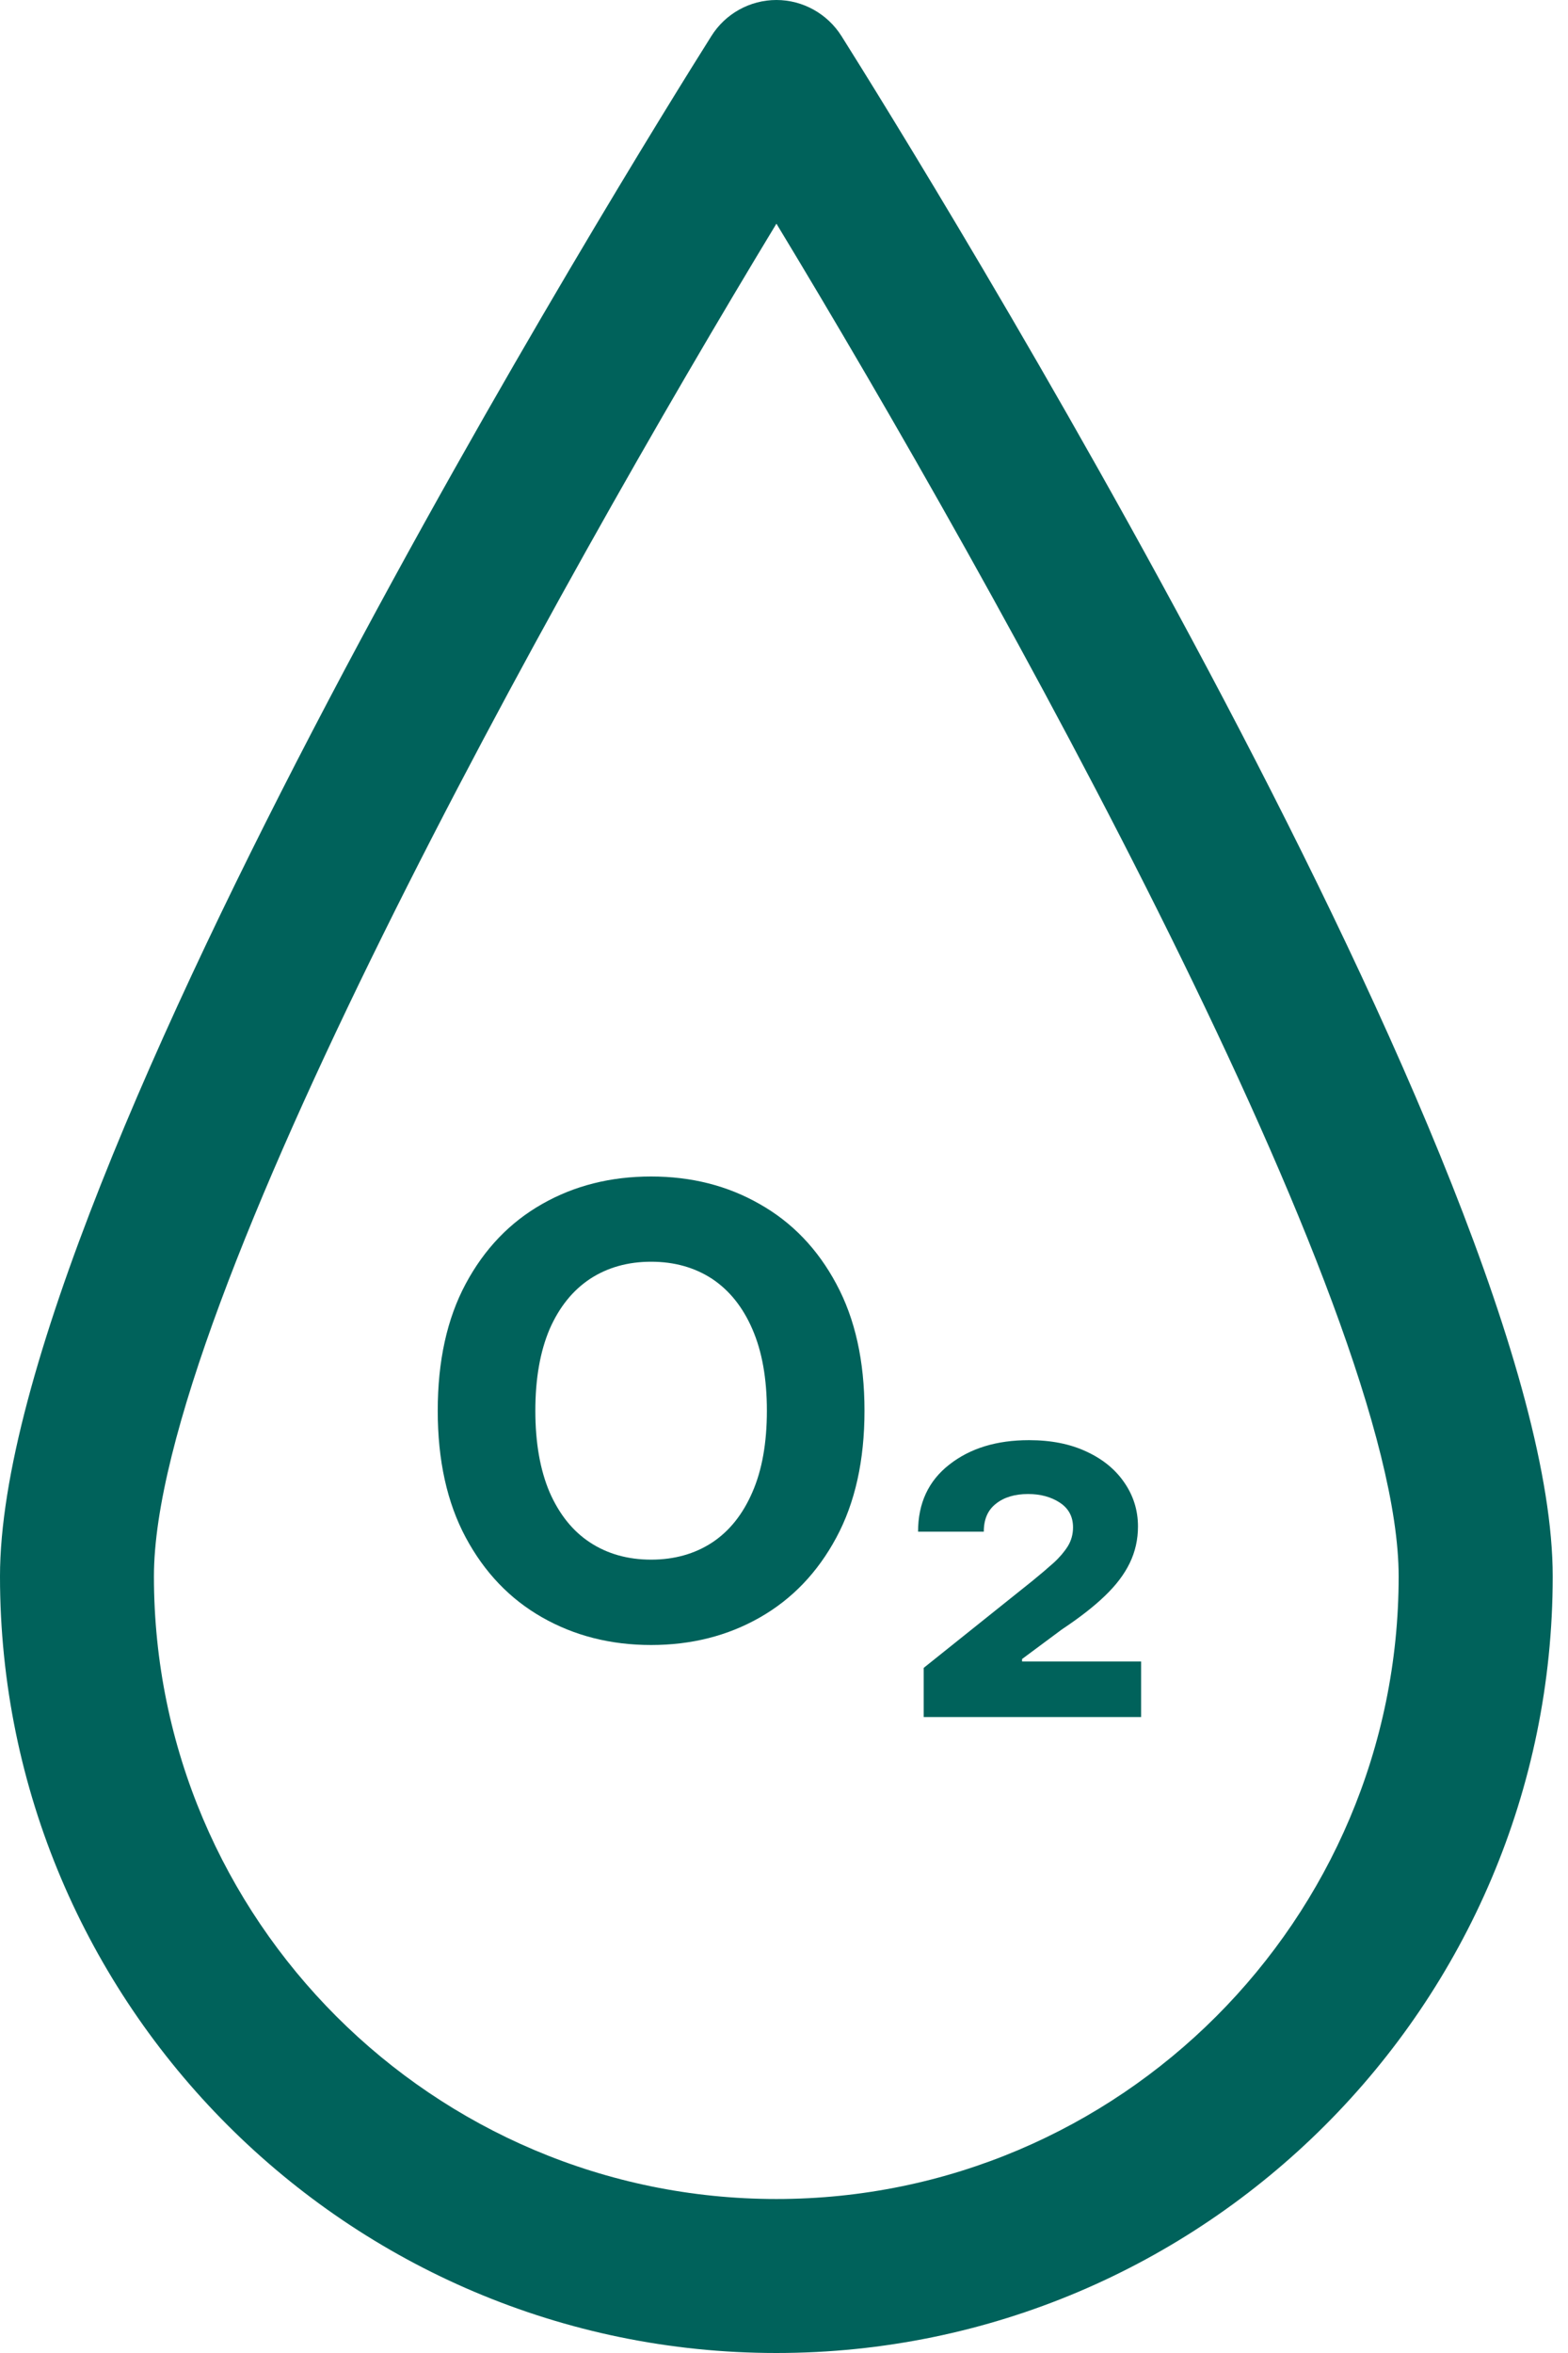 <svg width="12" height="18" viewBox="0 0 12 18" fill="none" xmlns="http://www.w3.org/2000/svg">
<g id="Group 1851">
<path id="Vector" d="M6.44 0.276C6.332 0.105 6.144 0 5.942 0C5.739 0 5.551 0.105 5.444 0.276C4.886 1.161 0 9.02 0 12.059C0 15.335 2.666 18 5.942 18C9.218 18 11.883 15.335 11.883 12.059C11.883 9.02 6.997 1.161 6.44 0.276ZM5.942 16.822C3.315 16.822 1.178 14.686 1.178 12.059C1.178 10.001 4.26 4.487 5.942 1.711C7.623 4.486 10.704 10 10.704 12.059C10.704 14.685 8.568 16.822 5.942 16.822Z" fill="#00625B"/>
<g id="O2">
<path d="M6.616 10.792C6.616 11.172 6.544 11.496 6.4 11.763C6.257 12.029 6.062 12.233 5.814 12.374C5.568 12.514 5.291 12.584 4.983 12.584C4.673 12.584 4.395 12.513 4.148 12.372C3.902 12.232 3.707 12.028 3.564 11.761C3.421 11.494 3.35 11.171 3.35 10.792C3.35 10.411 3.421 10.088 3.564 9.821C3.707 9.554 3.902 9.351 4.148 9.211C4.395 9.07 4.673 9 4.983 9C5.291 9 5.568 9.07 5.814 9.211C6.062 9.351 6.257 9.554 6.4 9.821C6.544 10.088 6.616 10.411 6.616 10.792ZM5.869 10.792C5.869 10.545 5.832 10.338 5.758 10.168C5.685 9.999 5.582 9.871 5.45 9.783C5.317 9.696 5.161 9.652 4.983 9.652C4.805 9.652 4.649 9.696 4.516 9.783C4.383 9.871 4.28 9.999 4.206 10.168C4.134 10.338 4.097 10.545 4.097 10.792C4.097 11.038 4.134 11.246 4.206 11.415C4.28 11.584 4.383 11.713 4.516 11.8C4.649 11.887 4.805 11.931 4.983 11.931C5.161 11.931 5.317 11.887 5.45 11.8C5.582 11.713 5.685 11.584 5.758 11.415C5.832 11.246 5.869 11.038 5.869 10.792Z" fill="#00625B"/>
<path d="M7.069 13.135V12.759L7.898 12.096C7.962 12.044 8.017 11.997 8.064 11.955C8.11 11.913 8.146 11.87 8.173 11.827C8.199 11.784 8.212 11.736 8.212 11.684C8.212 11.602 8.178 11.539 8.111 11.495C8.044 11.451 7.963 11.429 7.868 11.429C7.766 11.429 7.683 11.454 7.621 11.504C7.559 11.553 7.529 11.623 7.529 11.717H7.026C7.026 11.499 7.106 11.328 7.265 11.204C7.424 11.079 7.627 11.017 7.875 11.017C8.044 11.017 8.191 11.046 8.316 11.105C8.441 11.163 8.537 11.242 8.605 11.342C8.674 11.442 8.709 11.554 8.709 11.677C8.709 11.777 8.688 11.87 8.646 11.957C8.605 12.042 8.542 12.126 8.455 12.209C8.37 12.291 8.26 12.376 8.125 12.466L7.822 12.691V12.71H8.733V13.135H7.069Z" fill="#00625B"/>
</g>
</g>
</svg>
